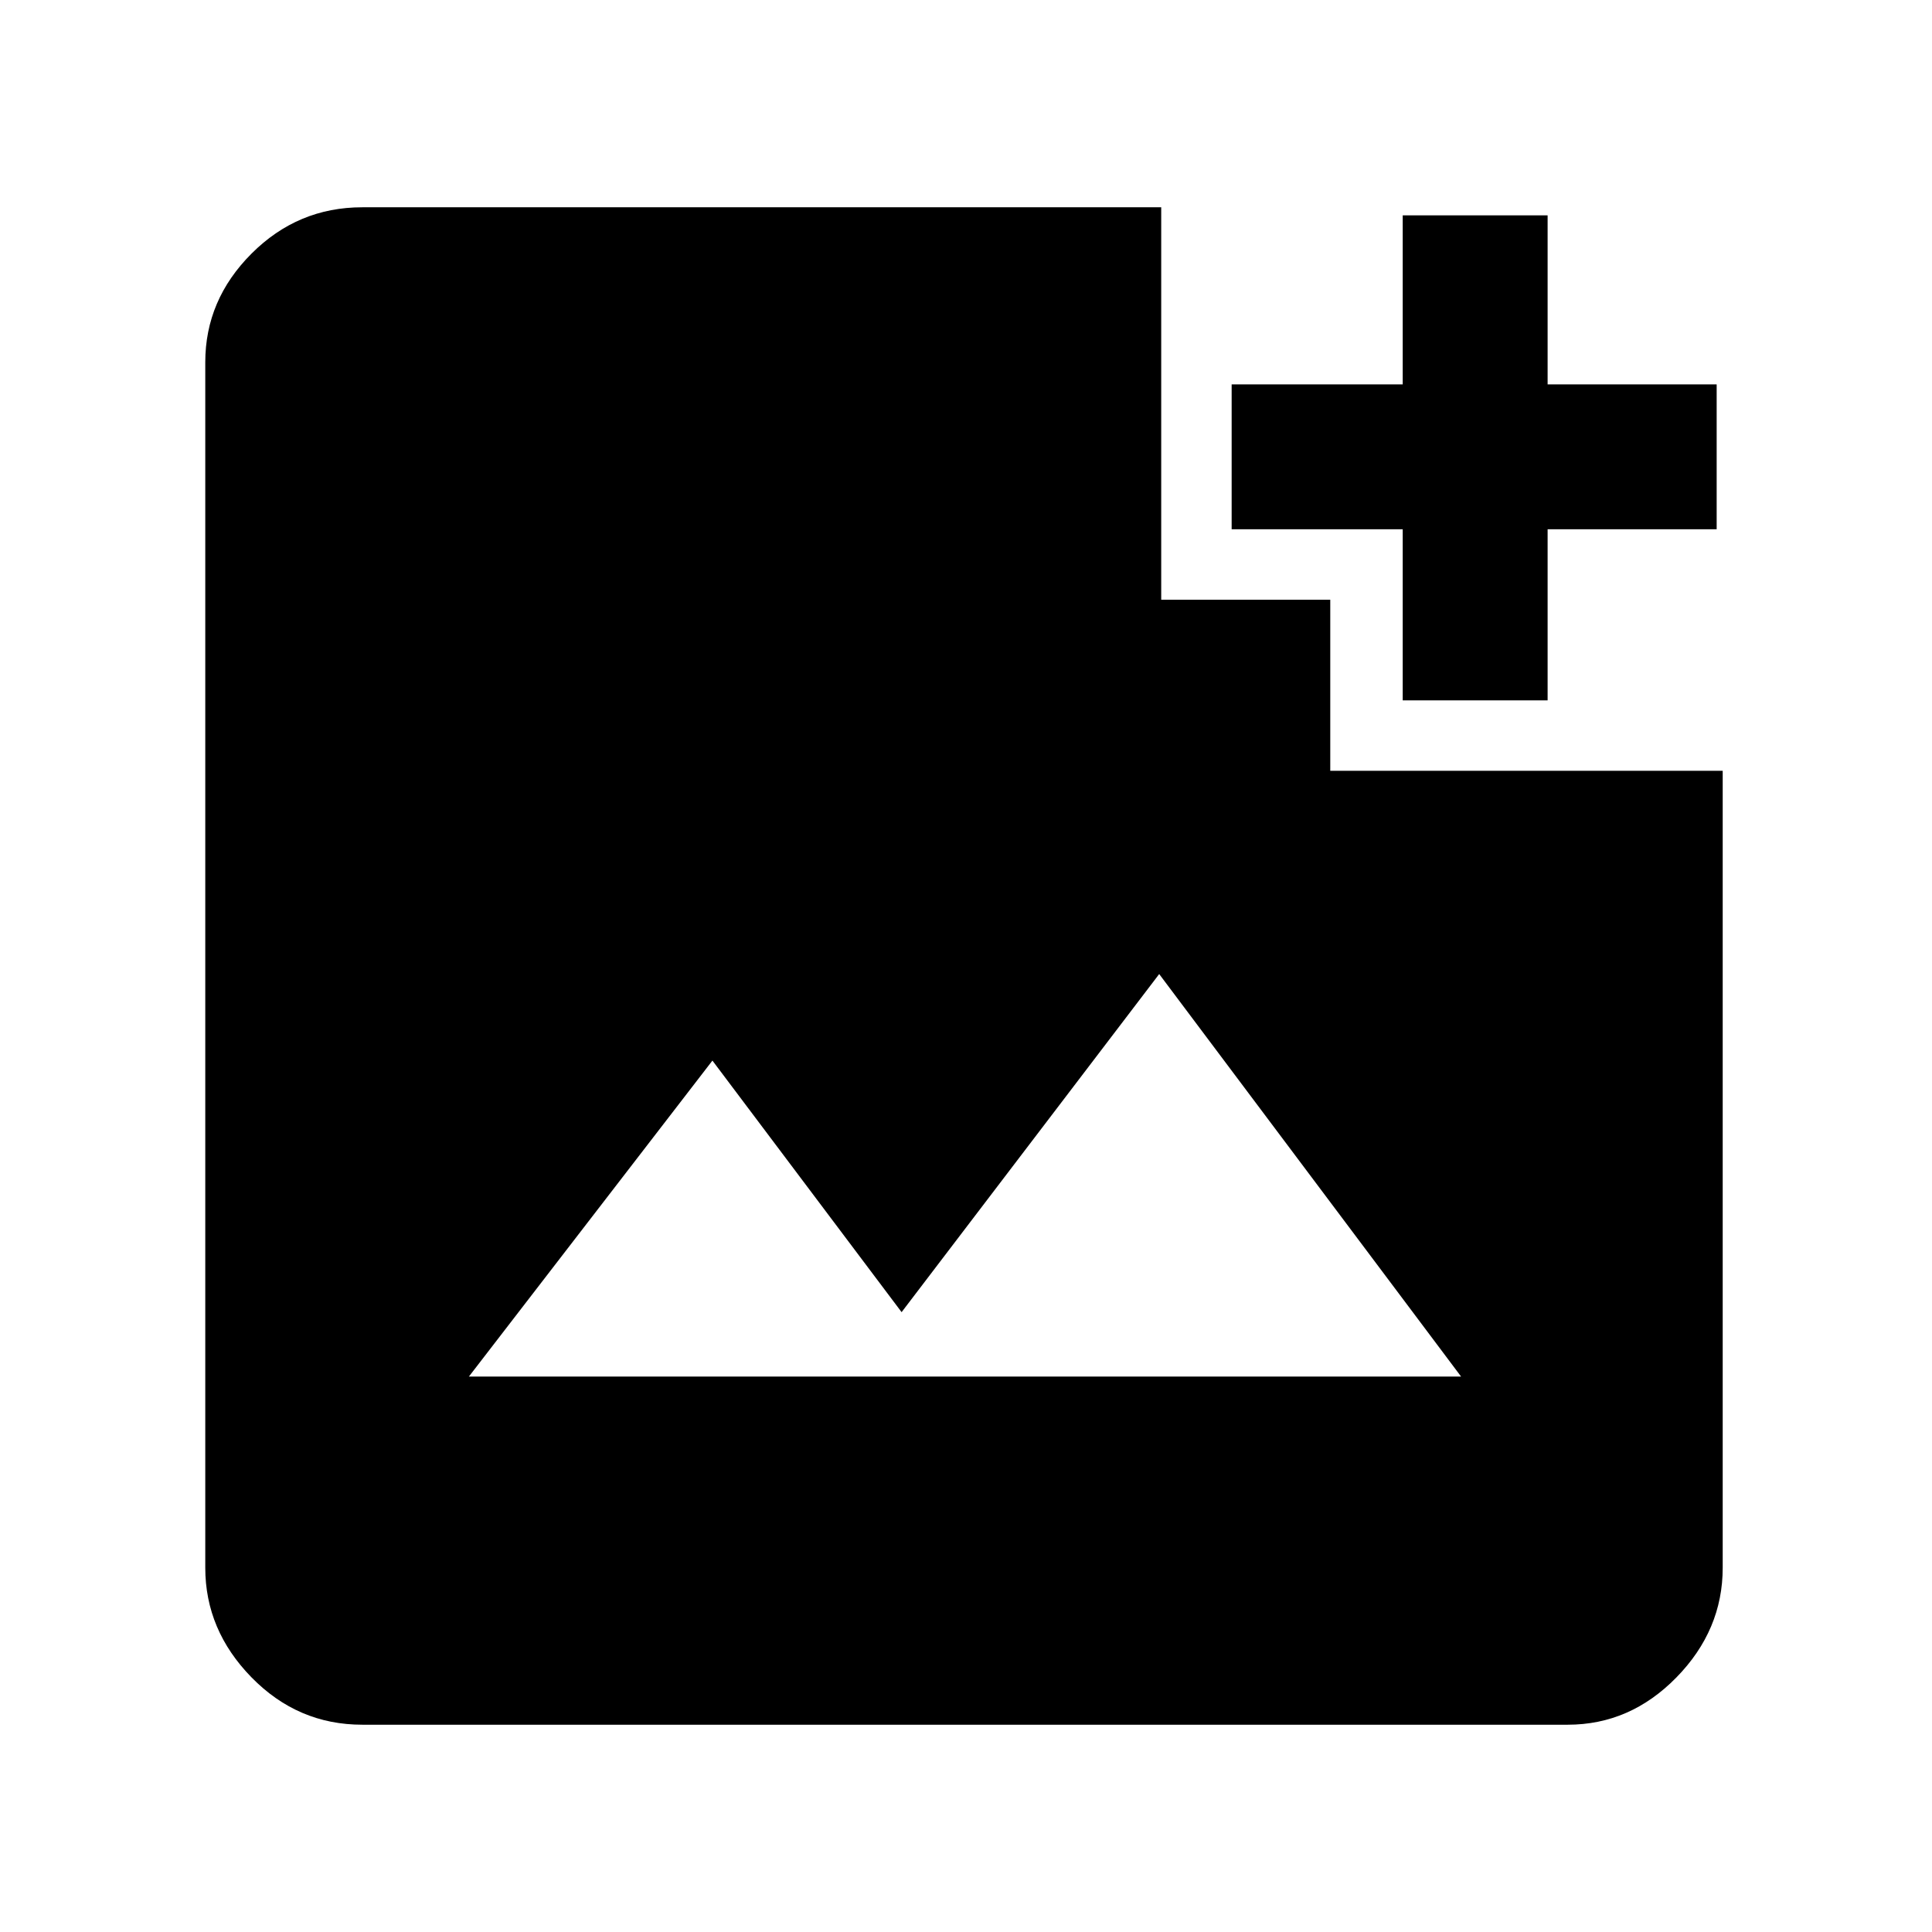 <svg xmlns="http://www.w3.org/2000/svg" height="48" width="48"><path d="M9 42.85q-1.6 0-2.75-1.175T5.1 38.95V9q0-1.55 1.15-2.7Q7.4 5.15 9 5.15h19.85v9.75h4.2v4.25h9.75v19.8q0 1.55-1.15 2.725t-2.7 1.175Zm2.65-8.65H36.3l-7.5-10-6.4 8.4-4.7-6.25Zm23.2-16.8v-4.25H30.6v-3.6h4.25v-4.2h3.6v4.2h4.2v3.6h-4.2v4.25Z"/></svg>